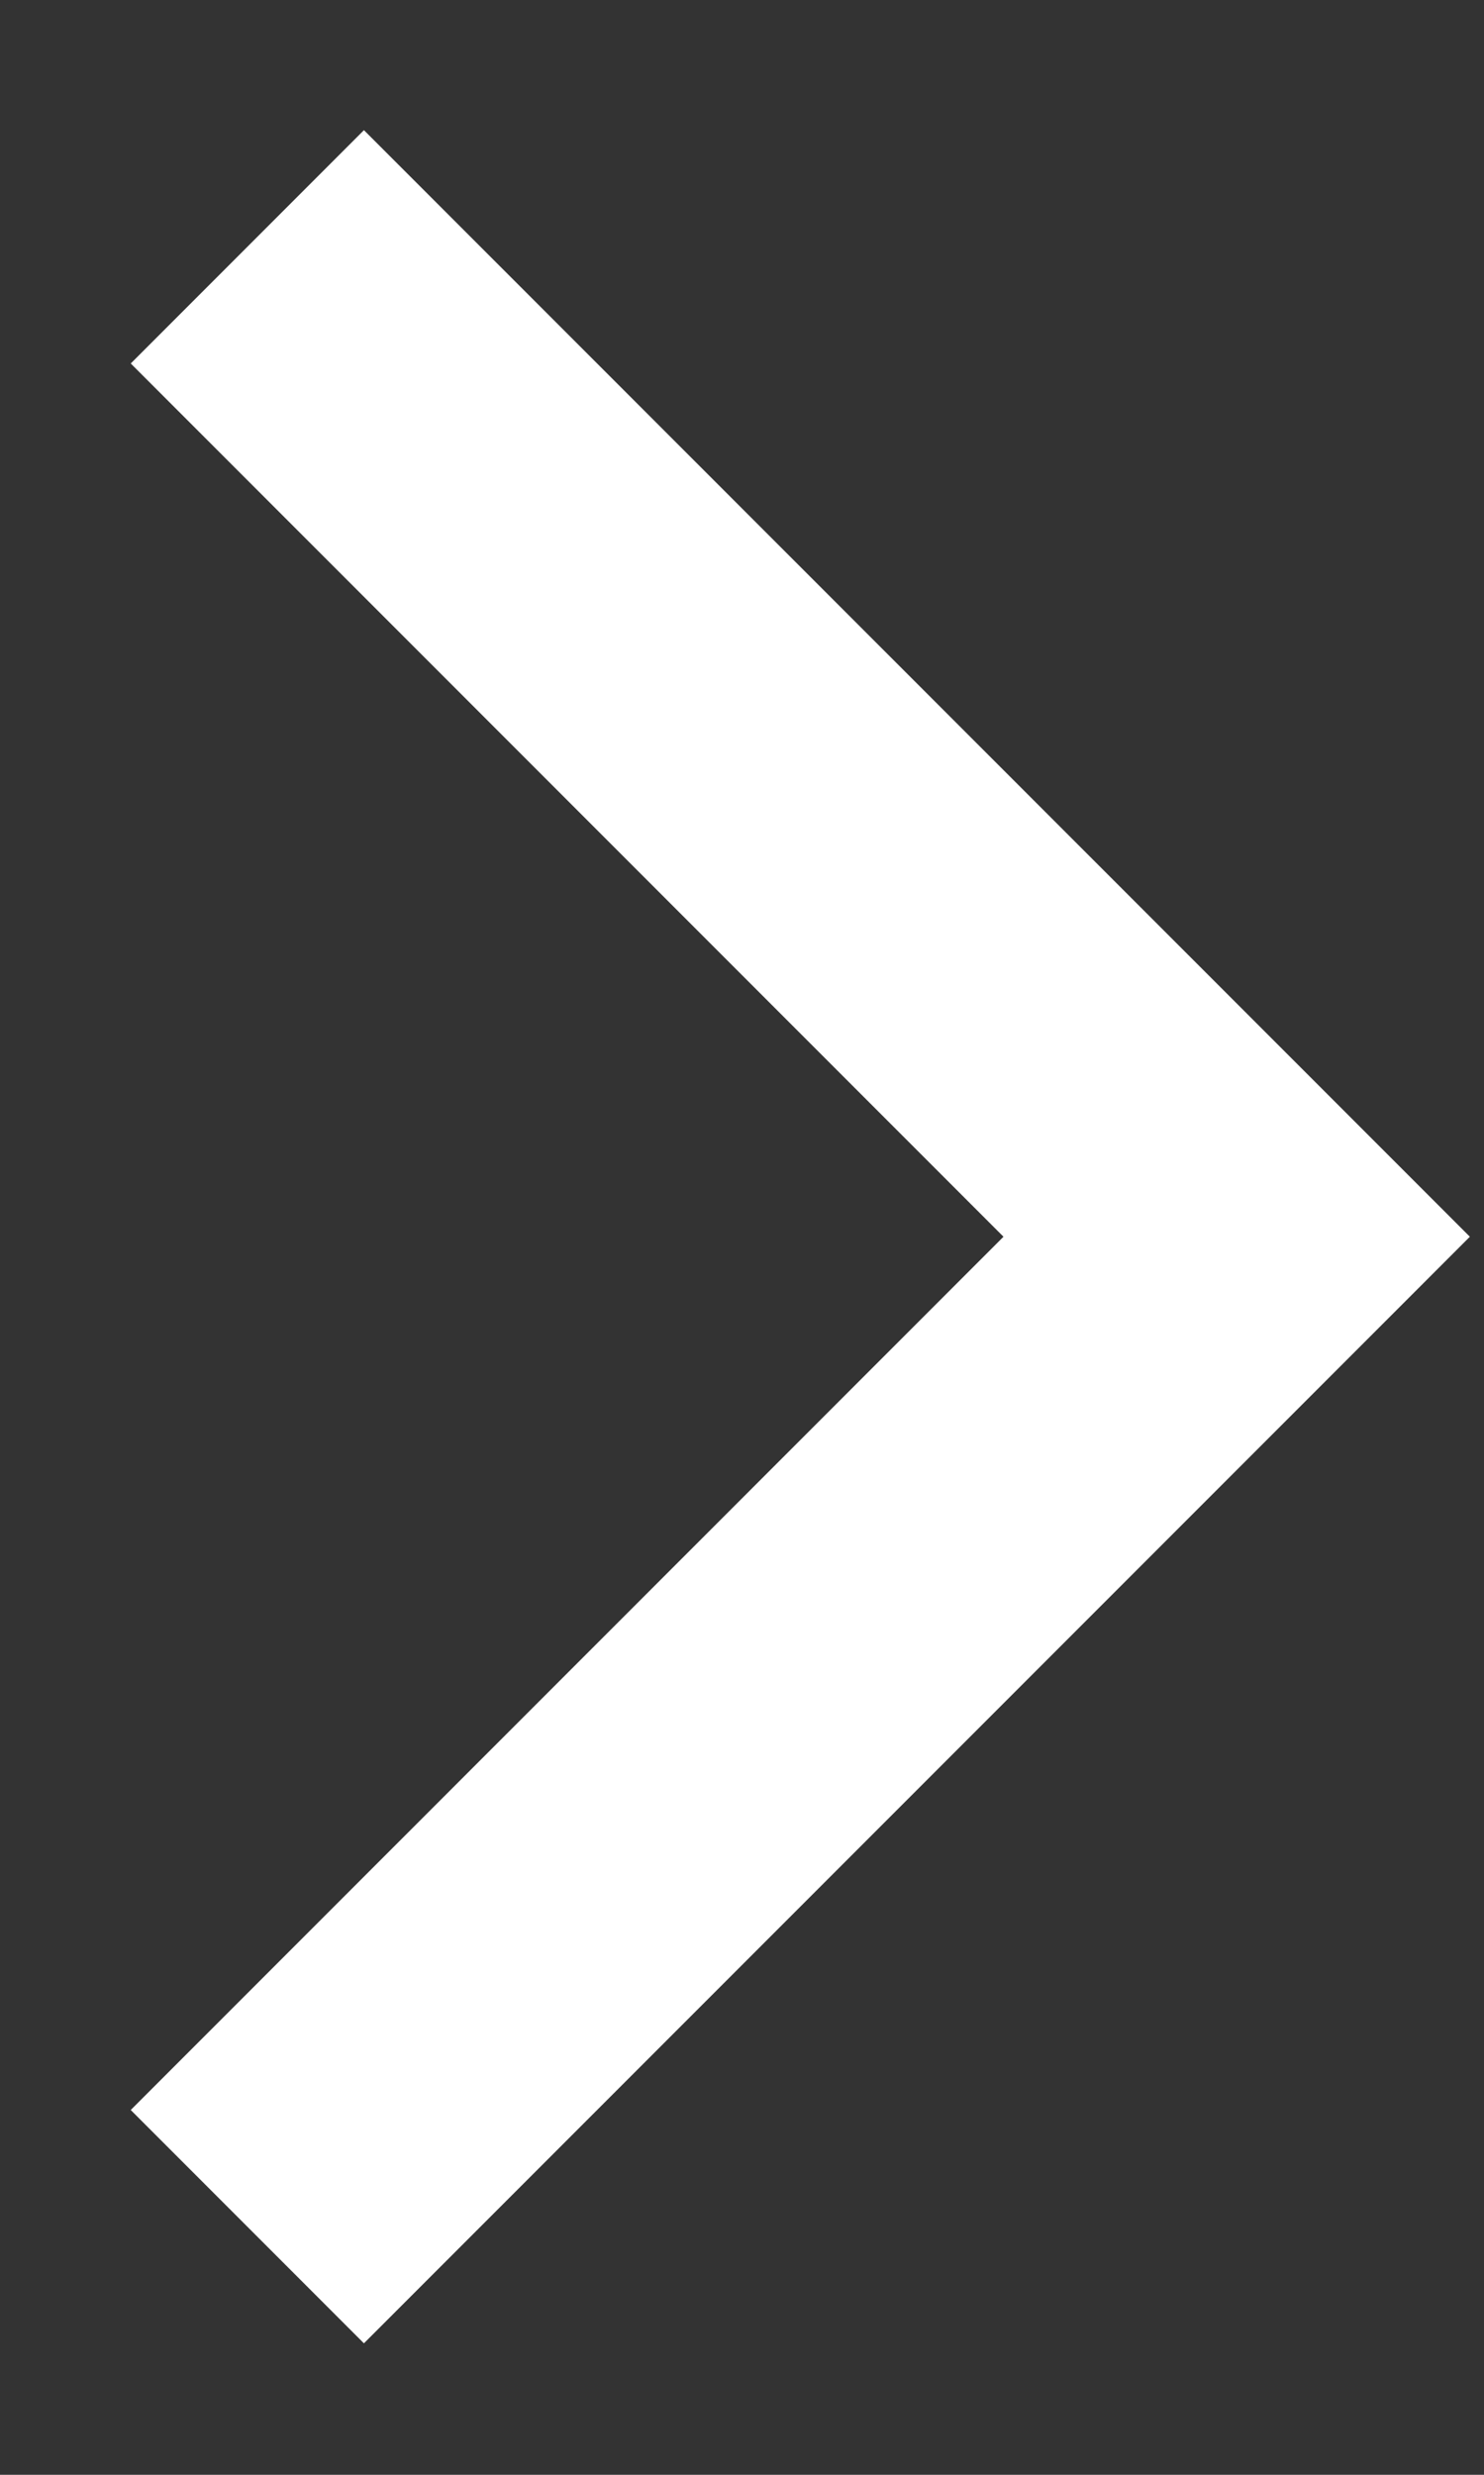 <svg width="9" height="15" viewBox="0 0 9 15" fill="none" xmlns="http://www.w3.org/2000/svg">
<rect x="0" y="0" width="9" height="15" fill="#333333" stroke="none"/>
<path d="M1.5 13.496L7.5 7.496L1.5 1.496" stroke="white" stroke-width="2"/>
</svg>
